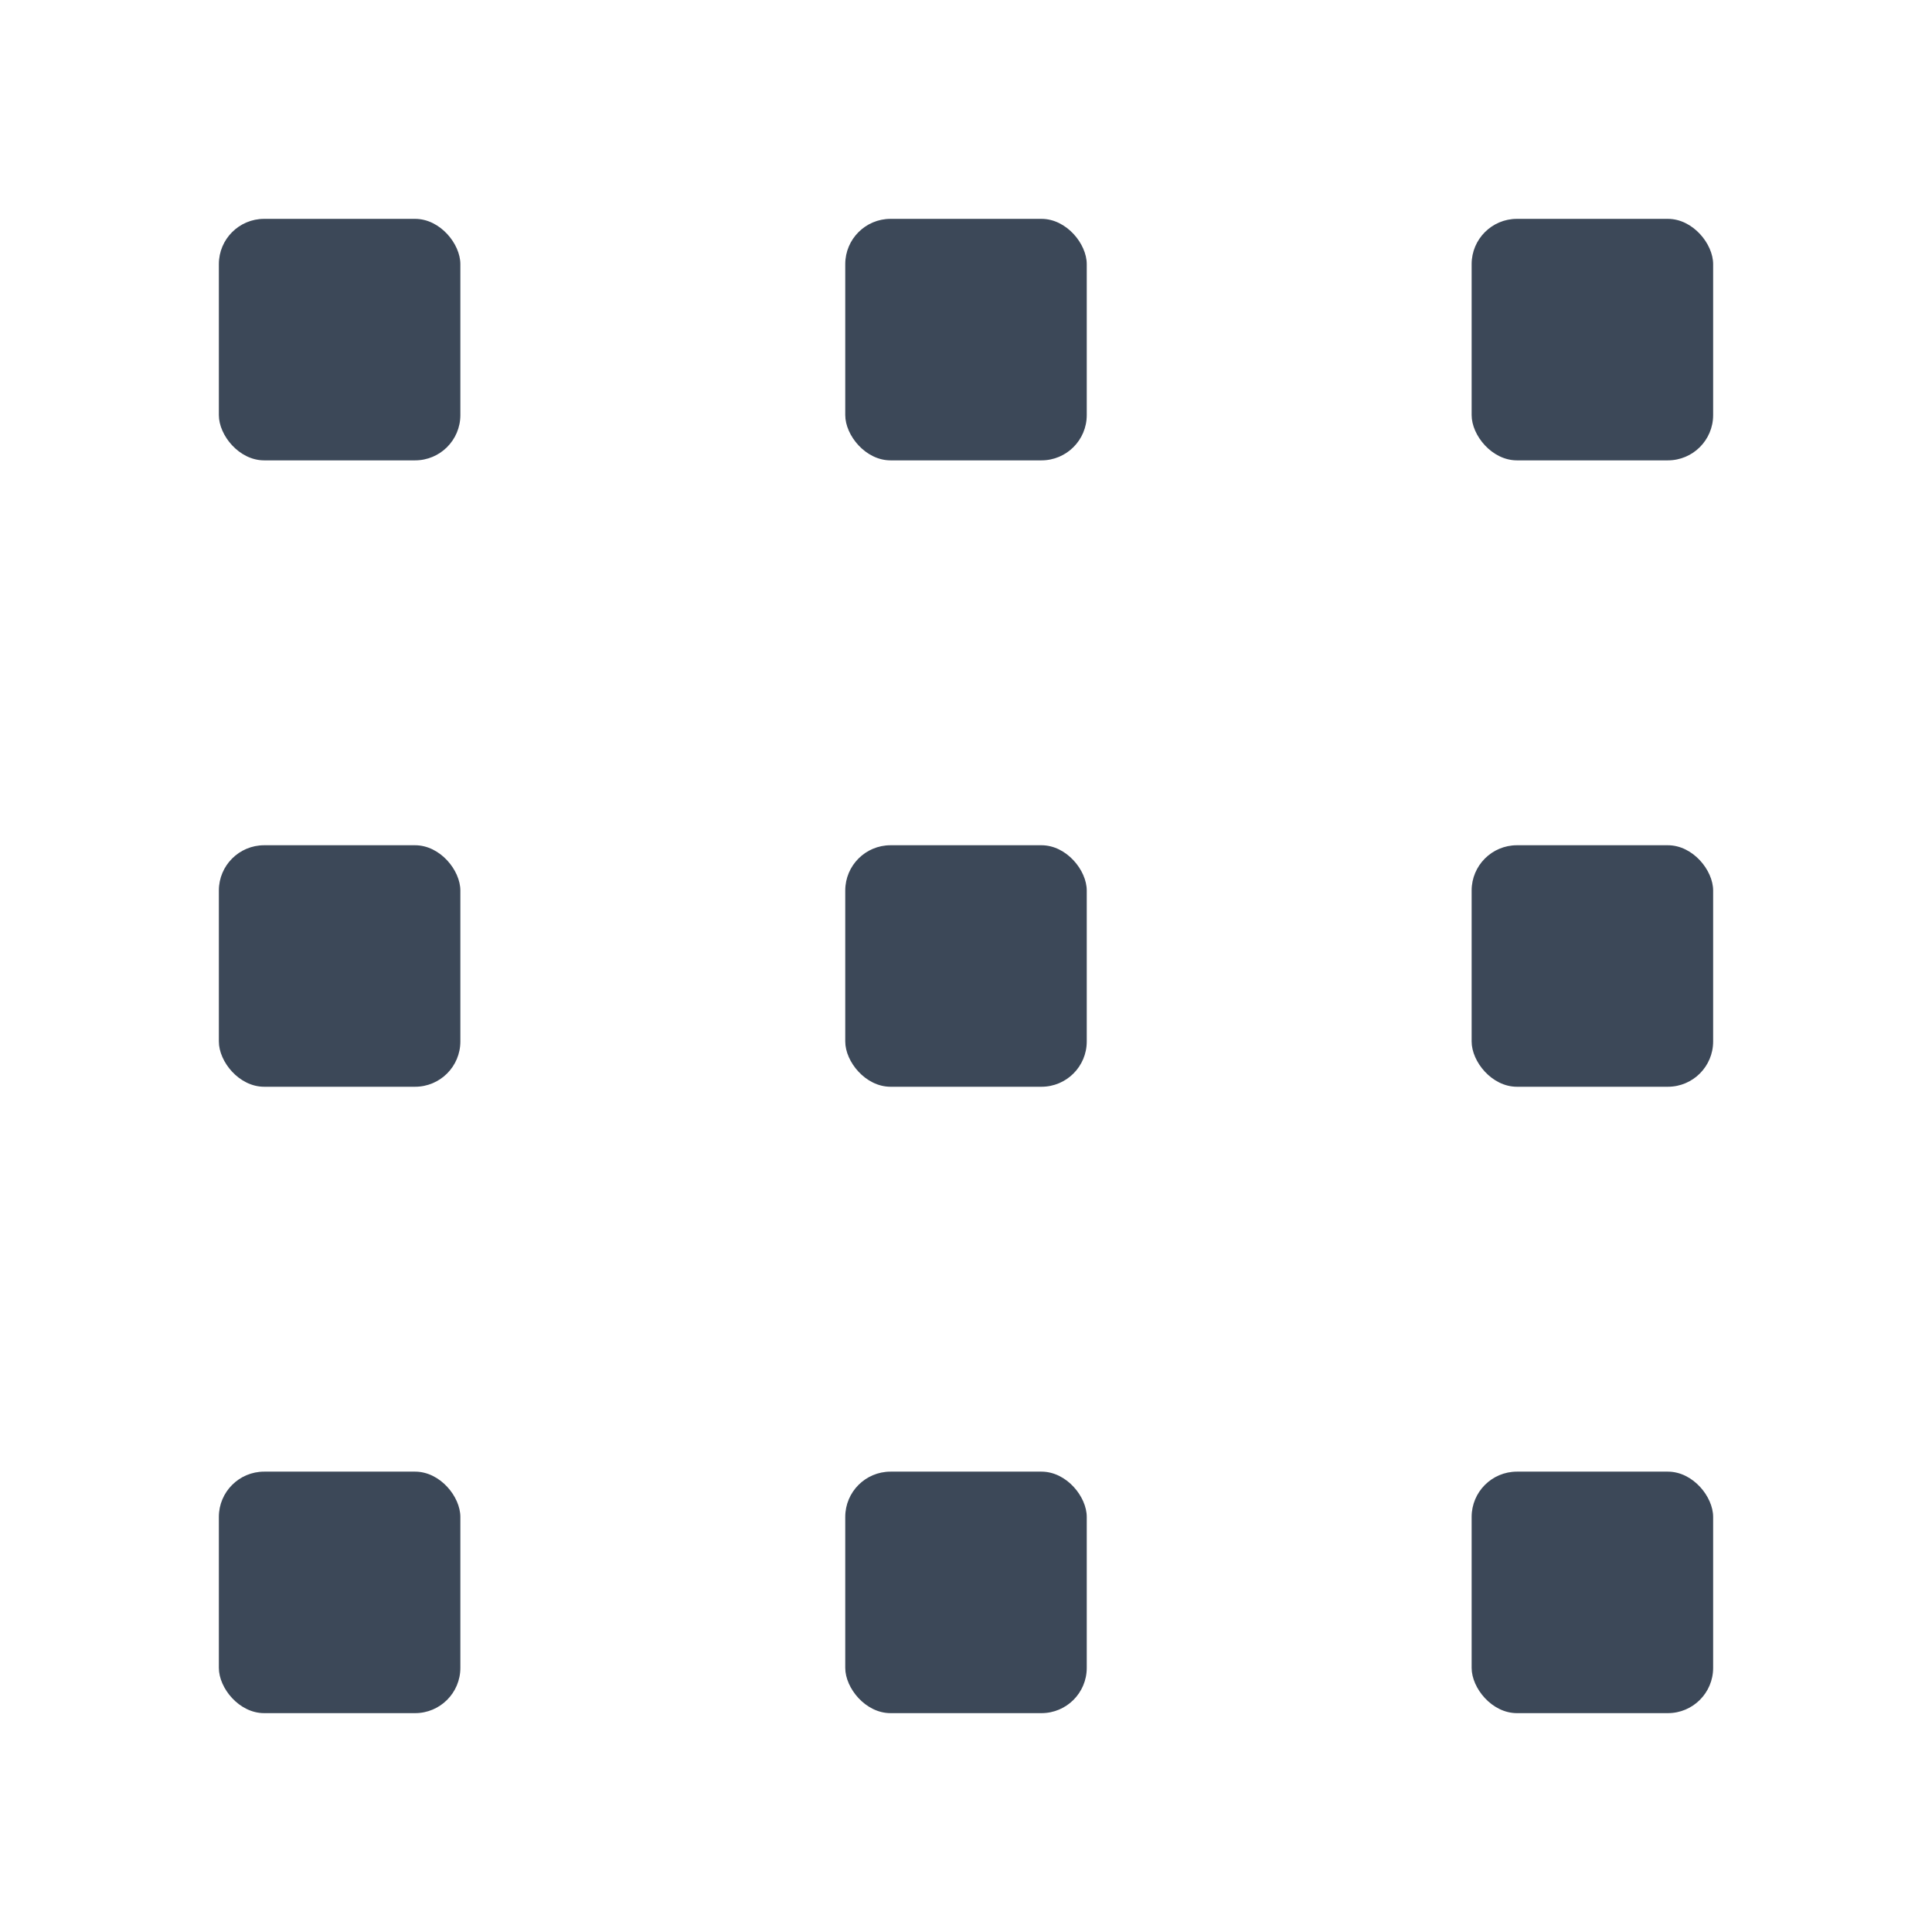 <?xml version="1.0" encoding="UTF-8"?>
<svg width="512px" height="512px" viewBox="0 0 512 512" version="1.1" xmlns="http://www.w3.org/2000/svg" xmlns:xlink="http://www.w3.org/1999/xlink">
    <!-- Generator: Sketch 51.2 (57519) - http://www.bohemiancoding.com/sketch -->
    <title>grid</title>
    <desc>Created with Sketch.</desc>
    <defs></defs>
    <g id="grid" stroke="none" stroke-width="1" fill="none" fill-rule="evenodd">
        <g id="Group" transform="translate(40, 40)" fill="#3C4858">
            <g id="block">
                <rect id="Rectangle" x="18" y="18" width="64" height="64" rx="12"></rect>
            </g>
            <g id="block" transform="translate(0, 166)">
                <rect id="Rectangle" x="18" y="18" width="64" height="64" rx="12"></rect>
            </g>
            <g id="block" transform="translate(0, 332)">
                <rect id="Rectangle" x="18" y="18" width="64" height="64" rx="12"></rect>
            </g>
            <g id="block" transform="translate(166, 0)">
                <rect id="Rectangle" x="18" y="18" width="64" height="64" rx="12"></rect>
            </g>
            <g id="block" transform="translate(166, 166)">
                <rect id="Rectangle" x="18" y="18" width="64" height="64" rx="12"></rect>
            </g>
            <g id="block" transform="translate(166, 332)">
                <rect id="Rectangle" x="18" y="18" width="64" height="64" rx="12"></rect>
            </g>
            <g id="block" transform="translate(332, 0)">
                <rect id="Rectangle" x="18" y="18" width="64" height="64" rx="12"></rect>
            </g>
            <g id="block" transform="translate(332, 166)">
                <rect id="Rectangle" x="18" y="18" width="64" height="64" rx="12"></rect>
            </g>
            <g id="block" transform="translate(332, 332)">
                <rect id="Rectangle" x="18" y="18" width="64" height="64" rx="12"></rect>
            </g>
        </g>
    </g>
</svg>